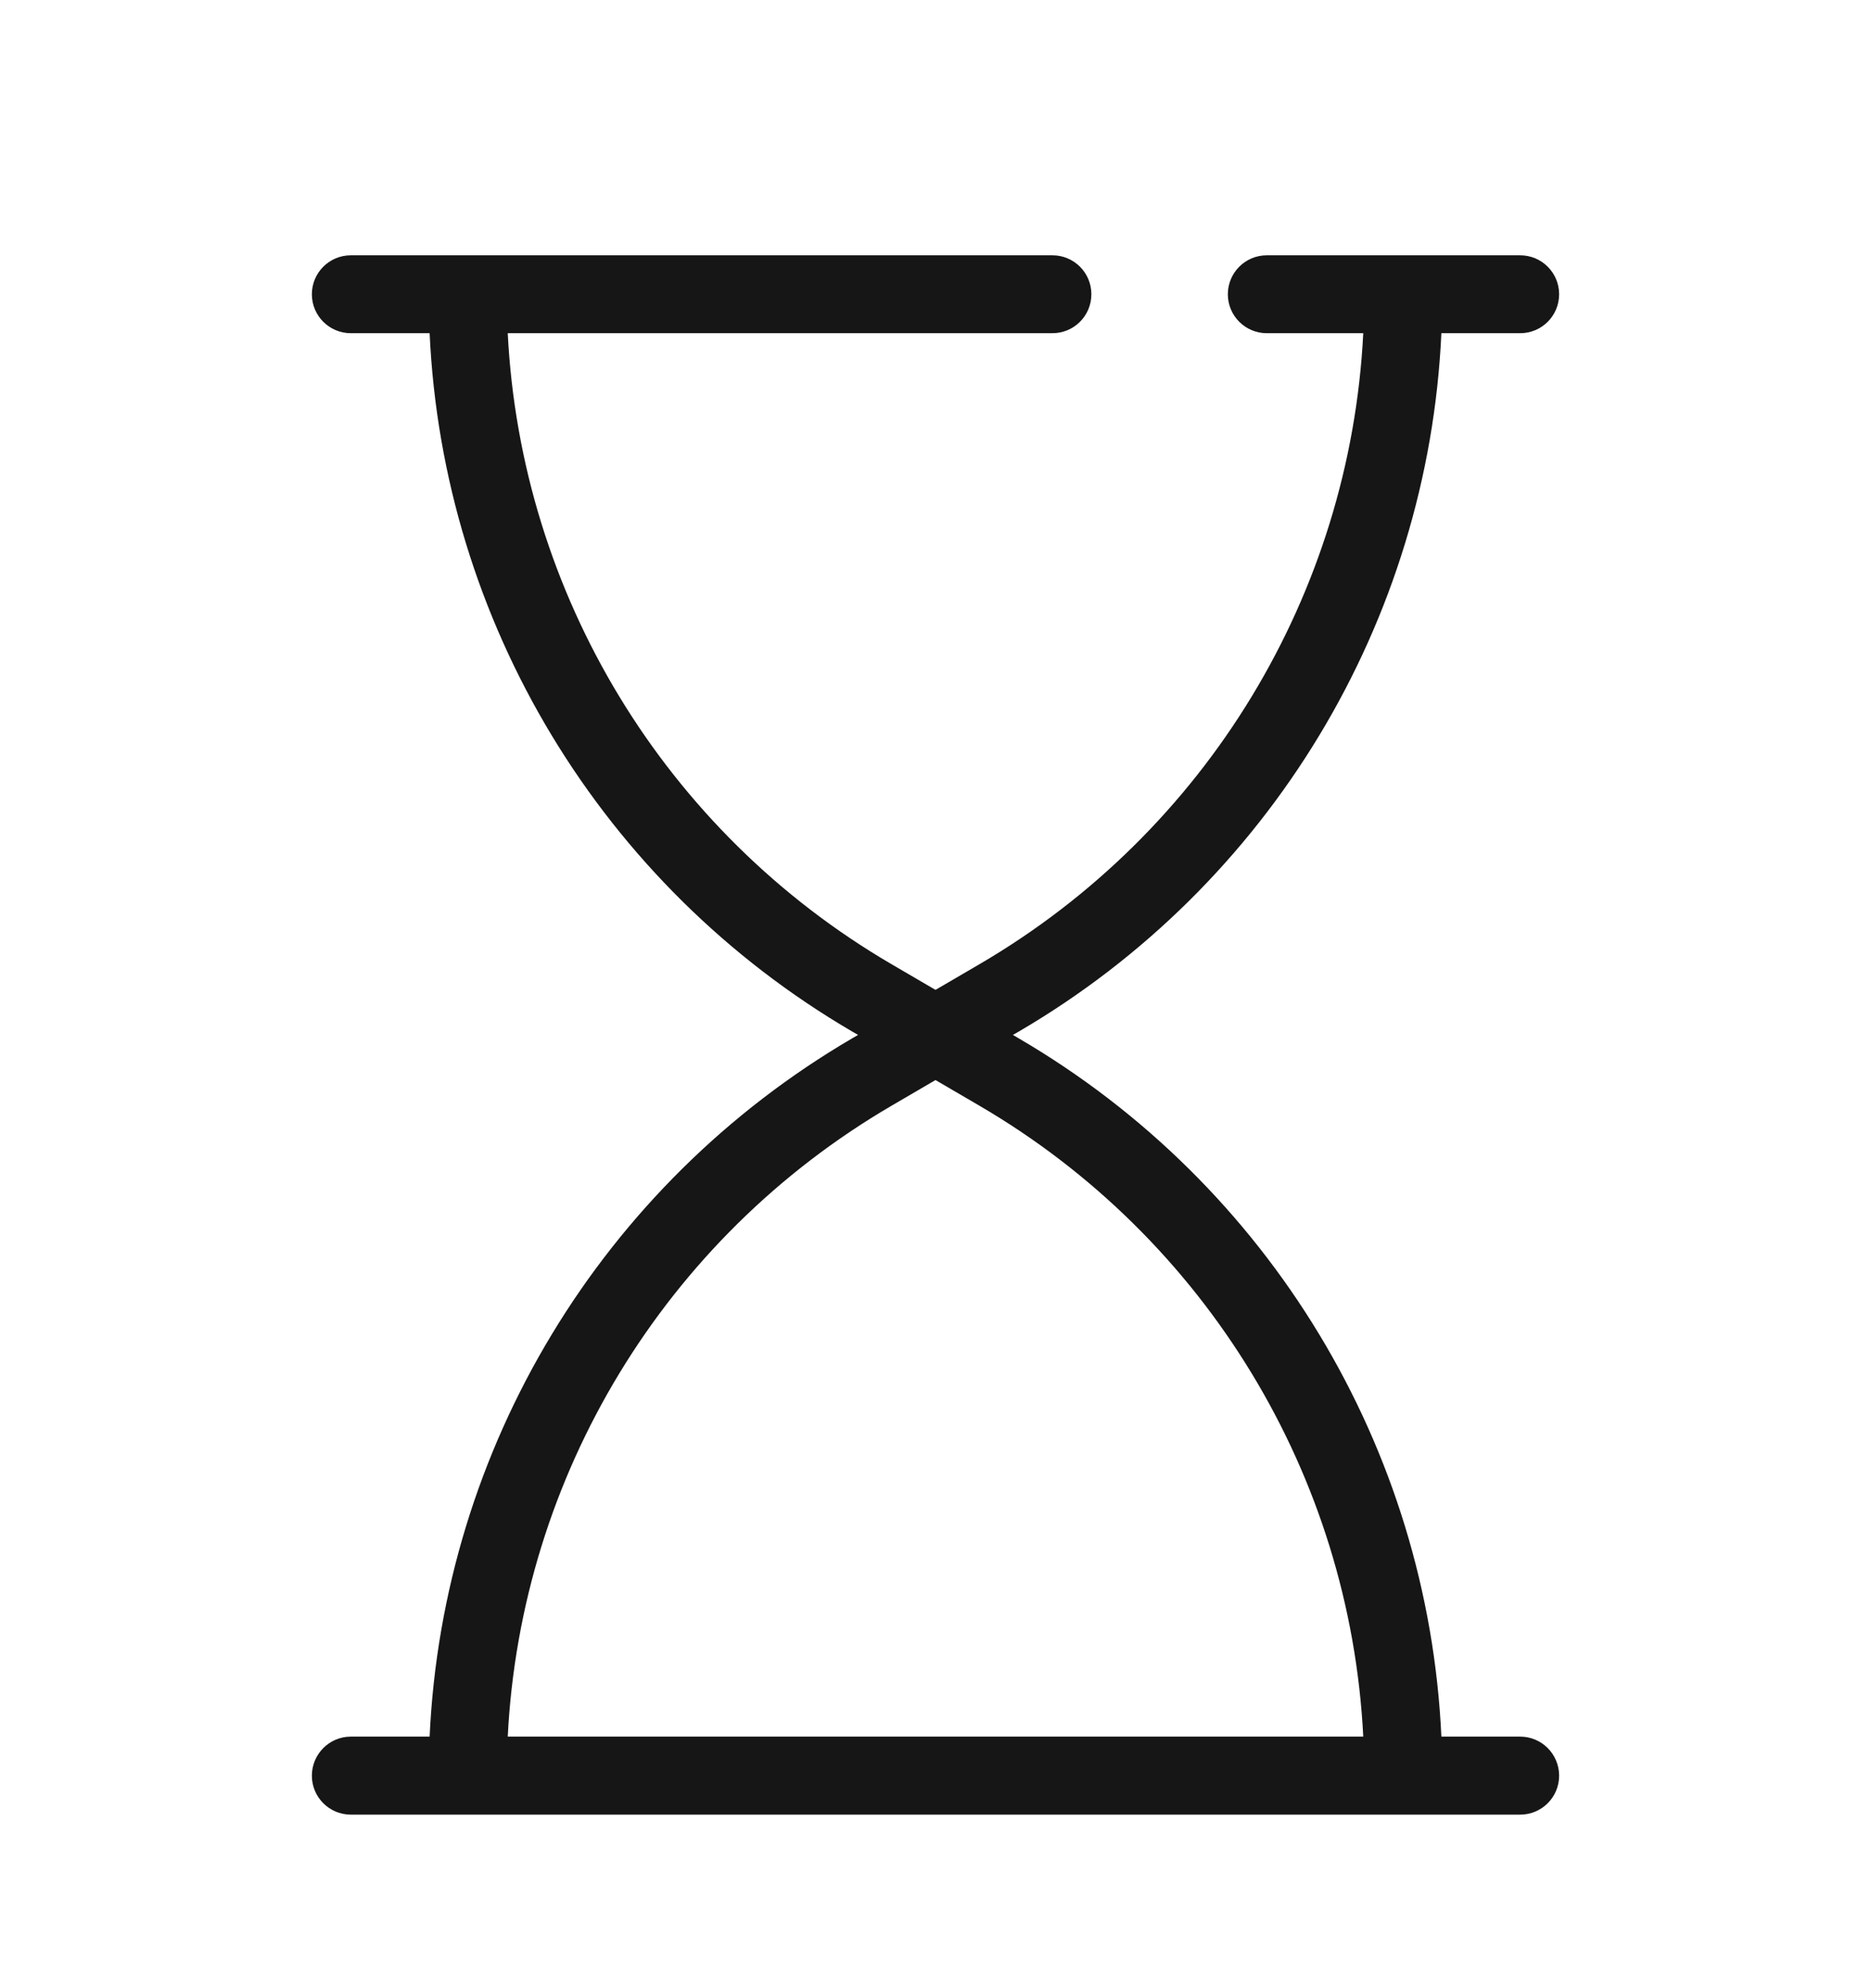 <svg width="16" height="17" viewBox="0 0 16 17" fill="none" xmlns="http://www.w3.org/2000/svg">
<path fill-rule="evenodd" clip-rule="evenodd" d="M3 2.183C2.816 2.183 2.667 2.332 2.667 2.516C2.667 2.7 2.816 2.849 3 2.849H3.674C3.787 5.316 5.143 7.567 7.289 8.821L7.338 8.849L7.288 8.878C5.143 10.132 3.787 12.383 3.674 14.849H3C2.816 14.849 2.667 14.999 2.667 15.183C2.667 15.367 2.816 15.516 3 15.516H4H12H13C13.184 15.516 13.333 15.367 13.333 15.183C13.333 14.999 13.184 14.849 13 14.849H12.326C12.213 12.383 10.857 10.131 8.711 8.878L8.662 8.849L8.711 8.821C10.857 7.567 12.213 5.316 12.326 2.849H13C13.184 2.849 13.333 2.7 13.333 2.516C13.333 2.332 13.184 2.183 13 2.183H12H10.833C10.649 2.183 10.5 2.332 10.5 2.516C10.5 2.7 10.649 2.849 10.833 2.849H11.658C11.546 5.078 10.317 7.111 8.375 8.245L8 8.464L7.625 8.245C5.683 7.111 4.454 5.078 4.342 2.849H9C9.184 2.849 9.333 2.7 9.333 2.516C9.333 2.332 9.184 2.183 9 2.183H3ZM8.375 9.454C10.317 10.588 11.546 12.621 11.658 14.849H4.342C4.454 12.621 5.683 10.588 7.625 9.454L8 9.235L8.375 9.454Z" fill="#161617"/>
</svg>
